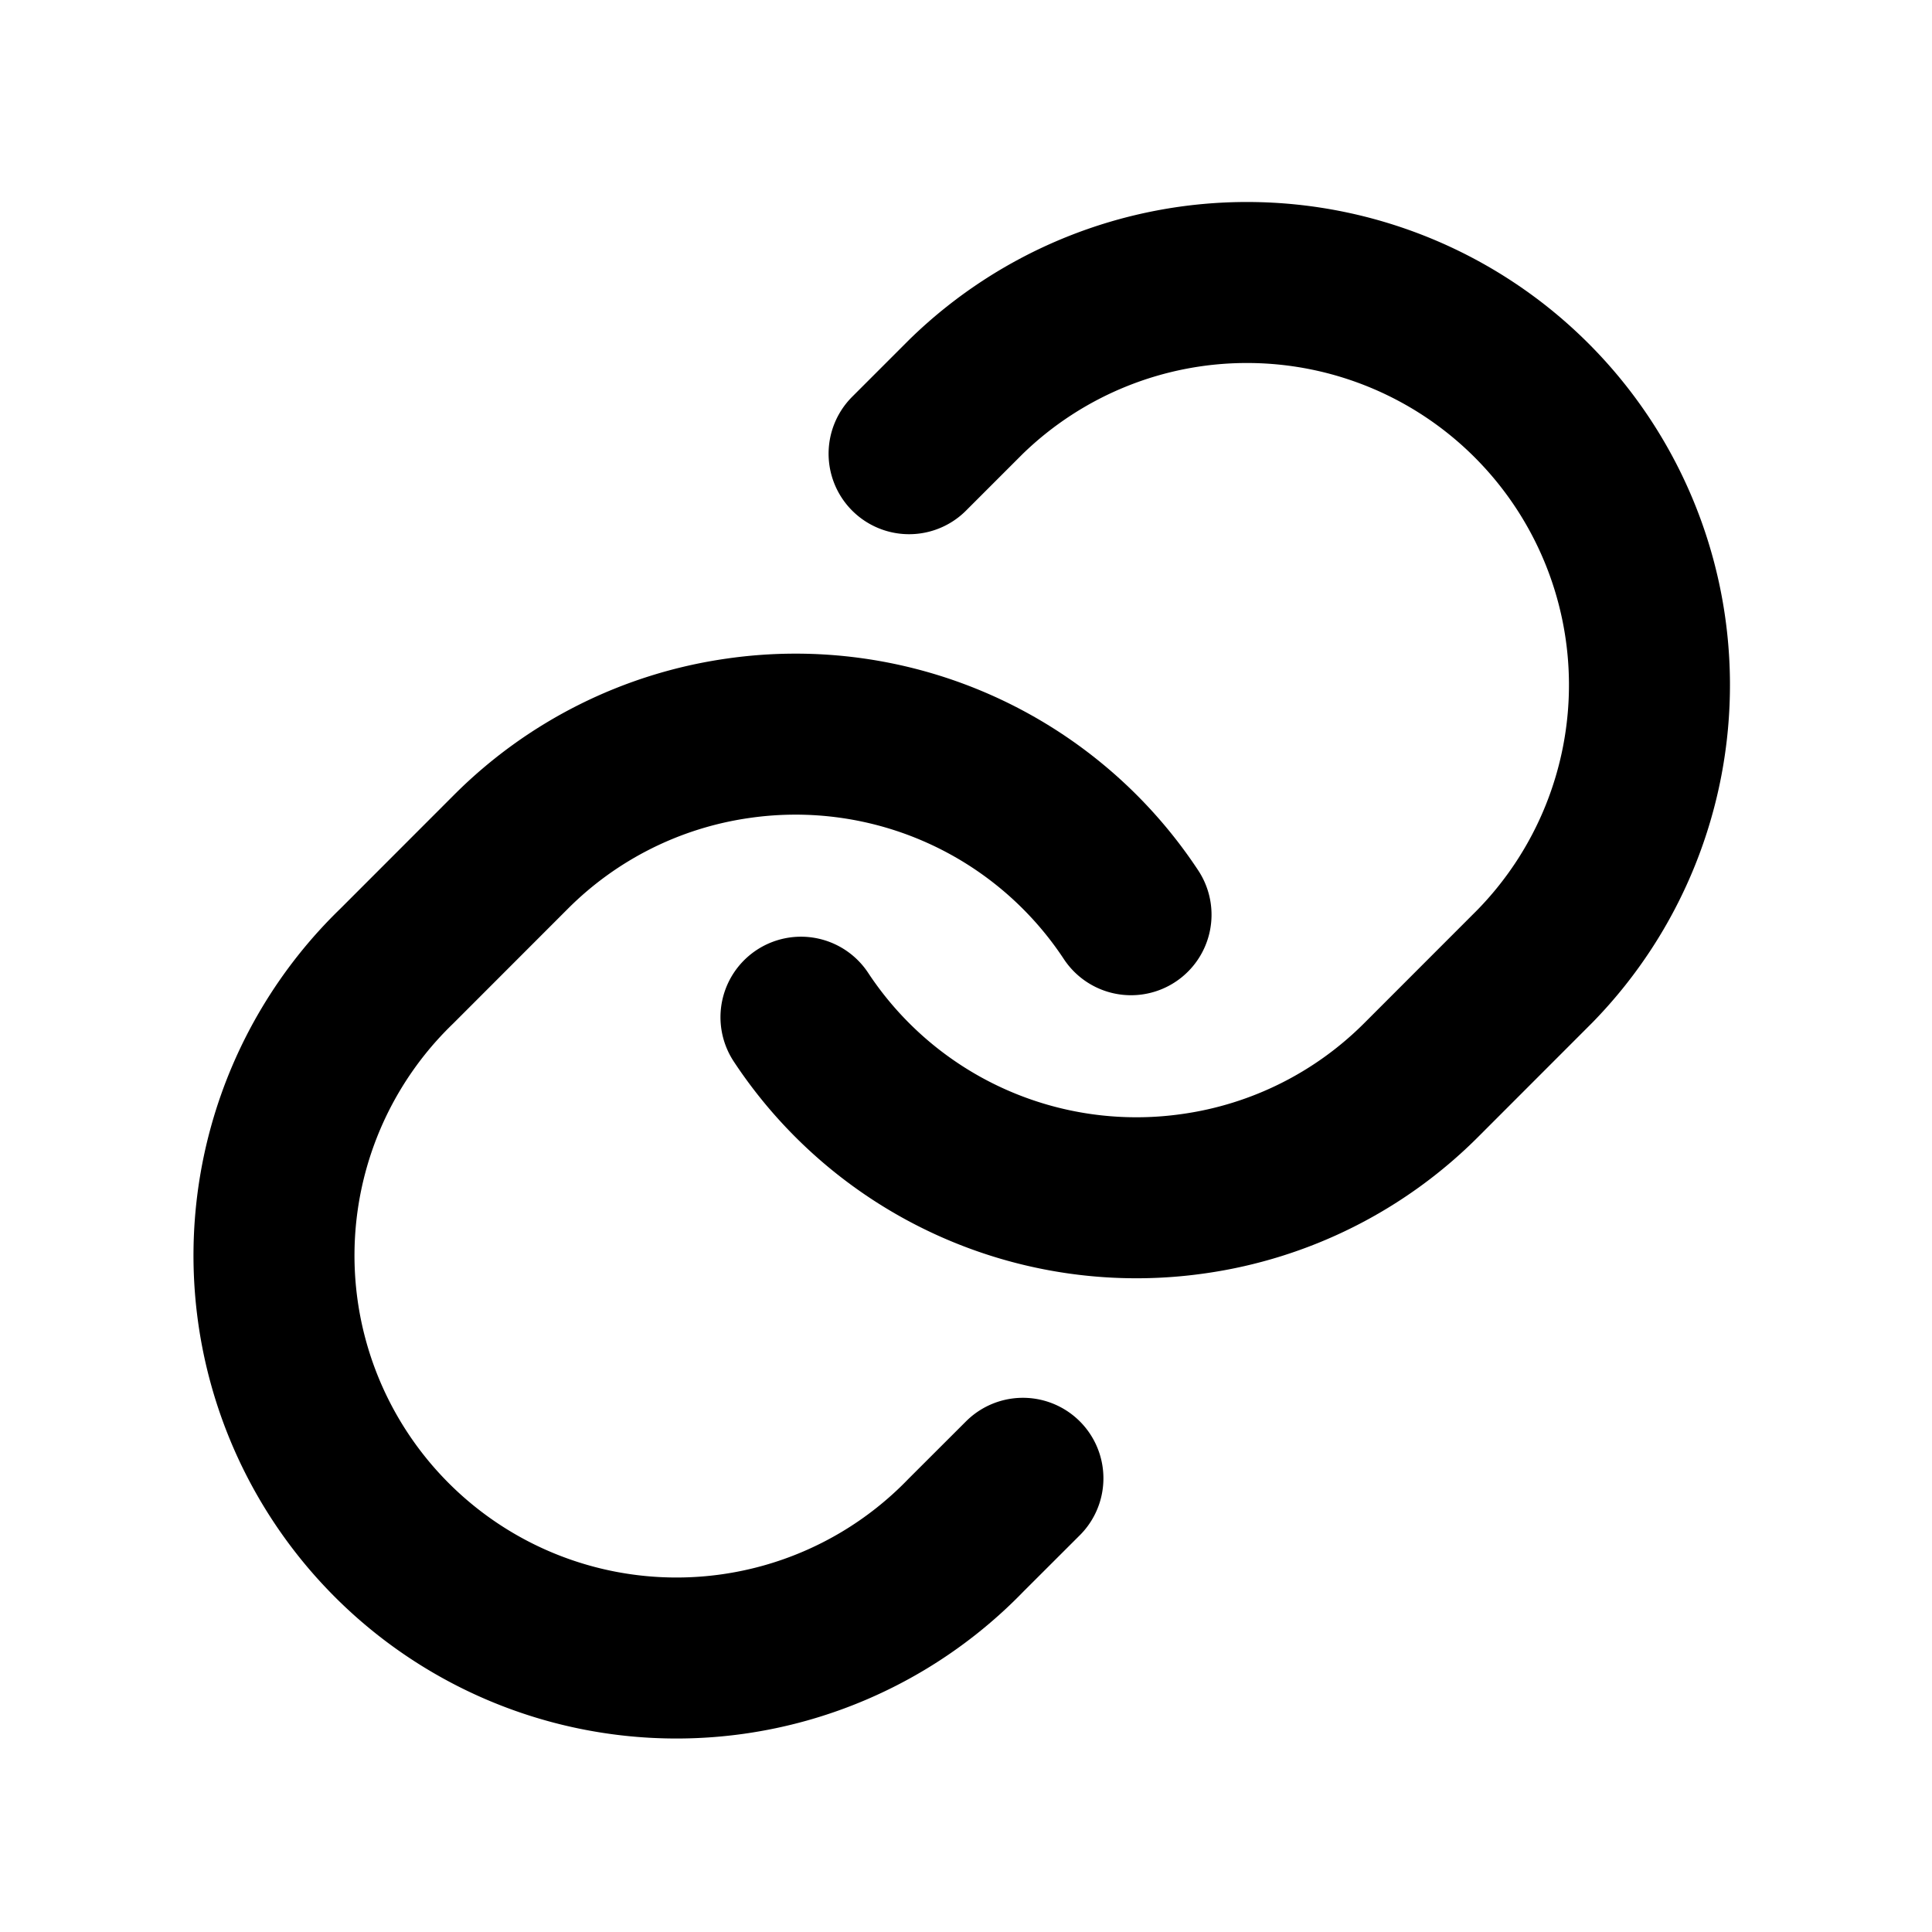 <svg xmlns="http://www.w3.org/2000/svg" width="24" height="24" fill="none" viewBox="0 0 24 24"><path stroke="currentcolor" stroke-linecap="round" stroke-linejoin="round" stroke-width="2" d="M9.95 12.636a4.992 4.992 0 0 0 4.88 2.192 4.979 4.979 0 0 0 2.827-1.414L19.07 12A5 5 0 0 0 12 4.929l-.707.707" opacity=".5"/><path stroke="currentcolor" stroke-linecap="round" stroke-linejoin="round" stroke-width="2" d="M14.05 11.363a4.992 4.992 0 0 0-4.88-2.192 4.978 4.978 0 0 0-2.827 1.415L4.93 12A5 5 0 1 0 12 19.07l.707-.706"/></svg>